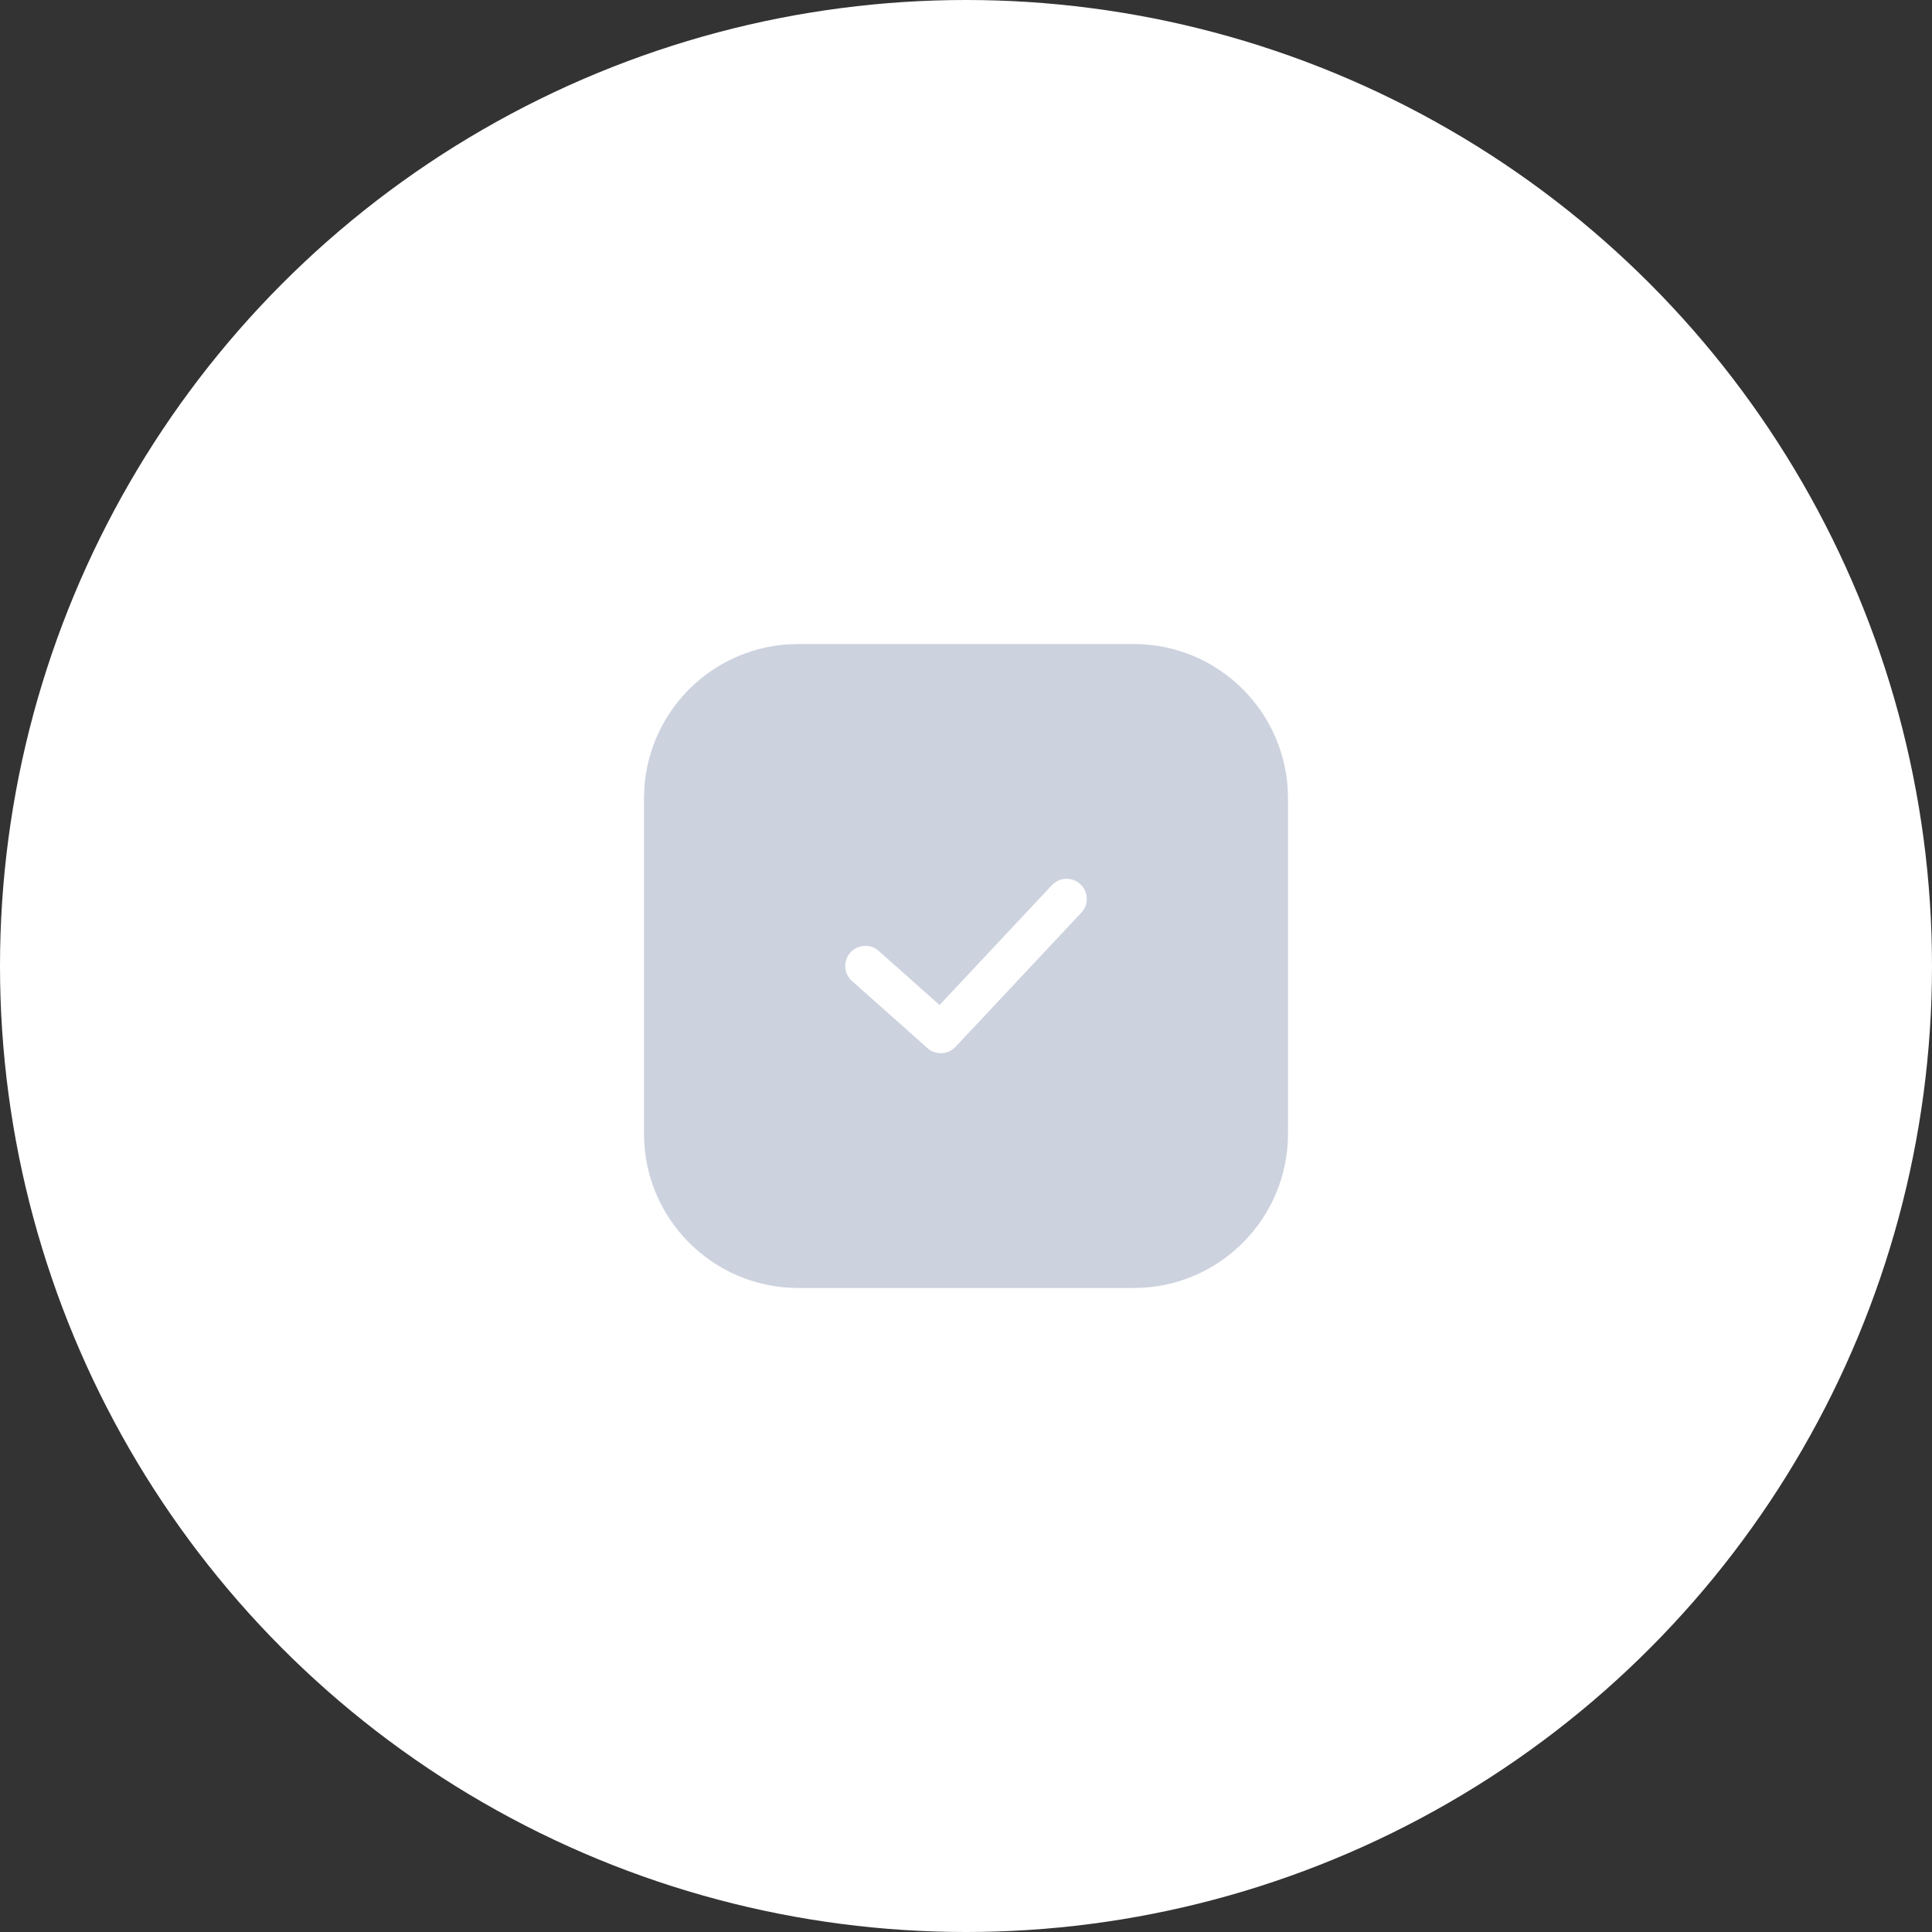 <svg width="96" height="96" viewBox="0 0 96 96" fill="none" xmlns="http://www.w3.org/2000/svg">
<rect x="0" y="0" width="96" height="96" fill="#333333" stroke="none"/>
<circle cx="48" cy="48" r="48" fill="white"/>
<path d="M56.333 33H39.667C35.985 33 33 35.985 33 39.667V56.333C33 60.015 35.985 63 39.667 63H56.333C60.015 63 63 60.015 63 56.333V39.667C63 35.985 60.015 33 56.333 33Z" fill="#CDD2DF" stroke="#CDD2DF" stroke-width="2" stroke-linecap="round" stroke-linejoin="round"/>
<path d="M43 47.999L46.75 51.333L53 44.666" stroke="white" stroke-width="2" stroke-linecap="round" stroke-linejoin="round"/>
</svg>
